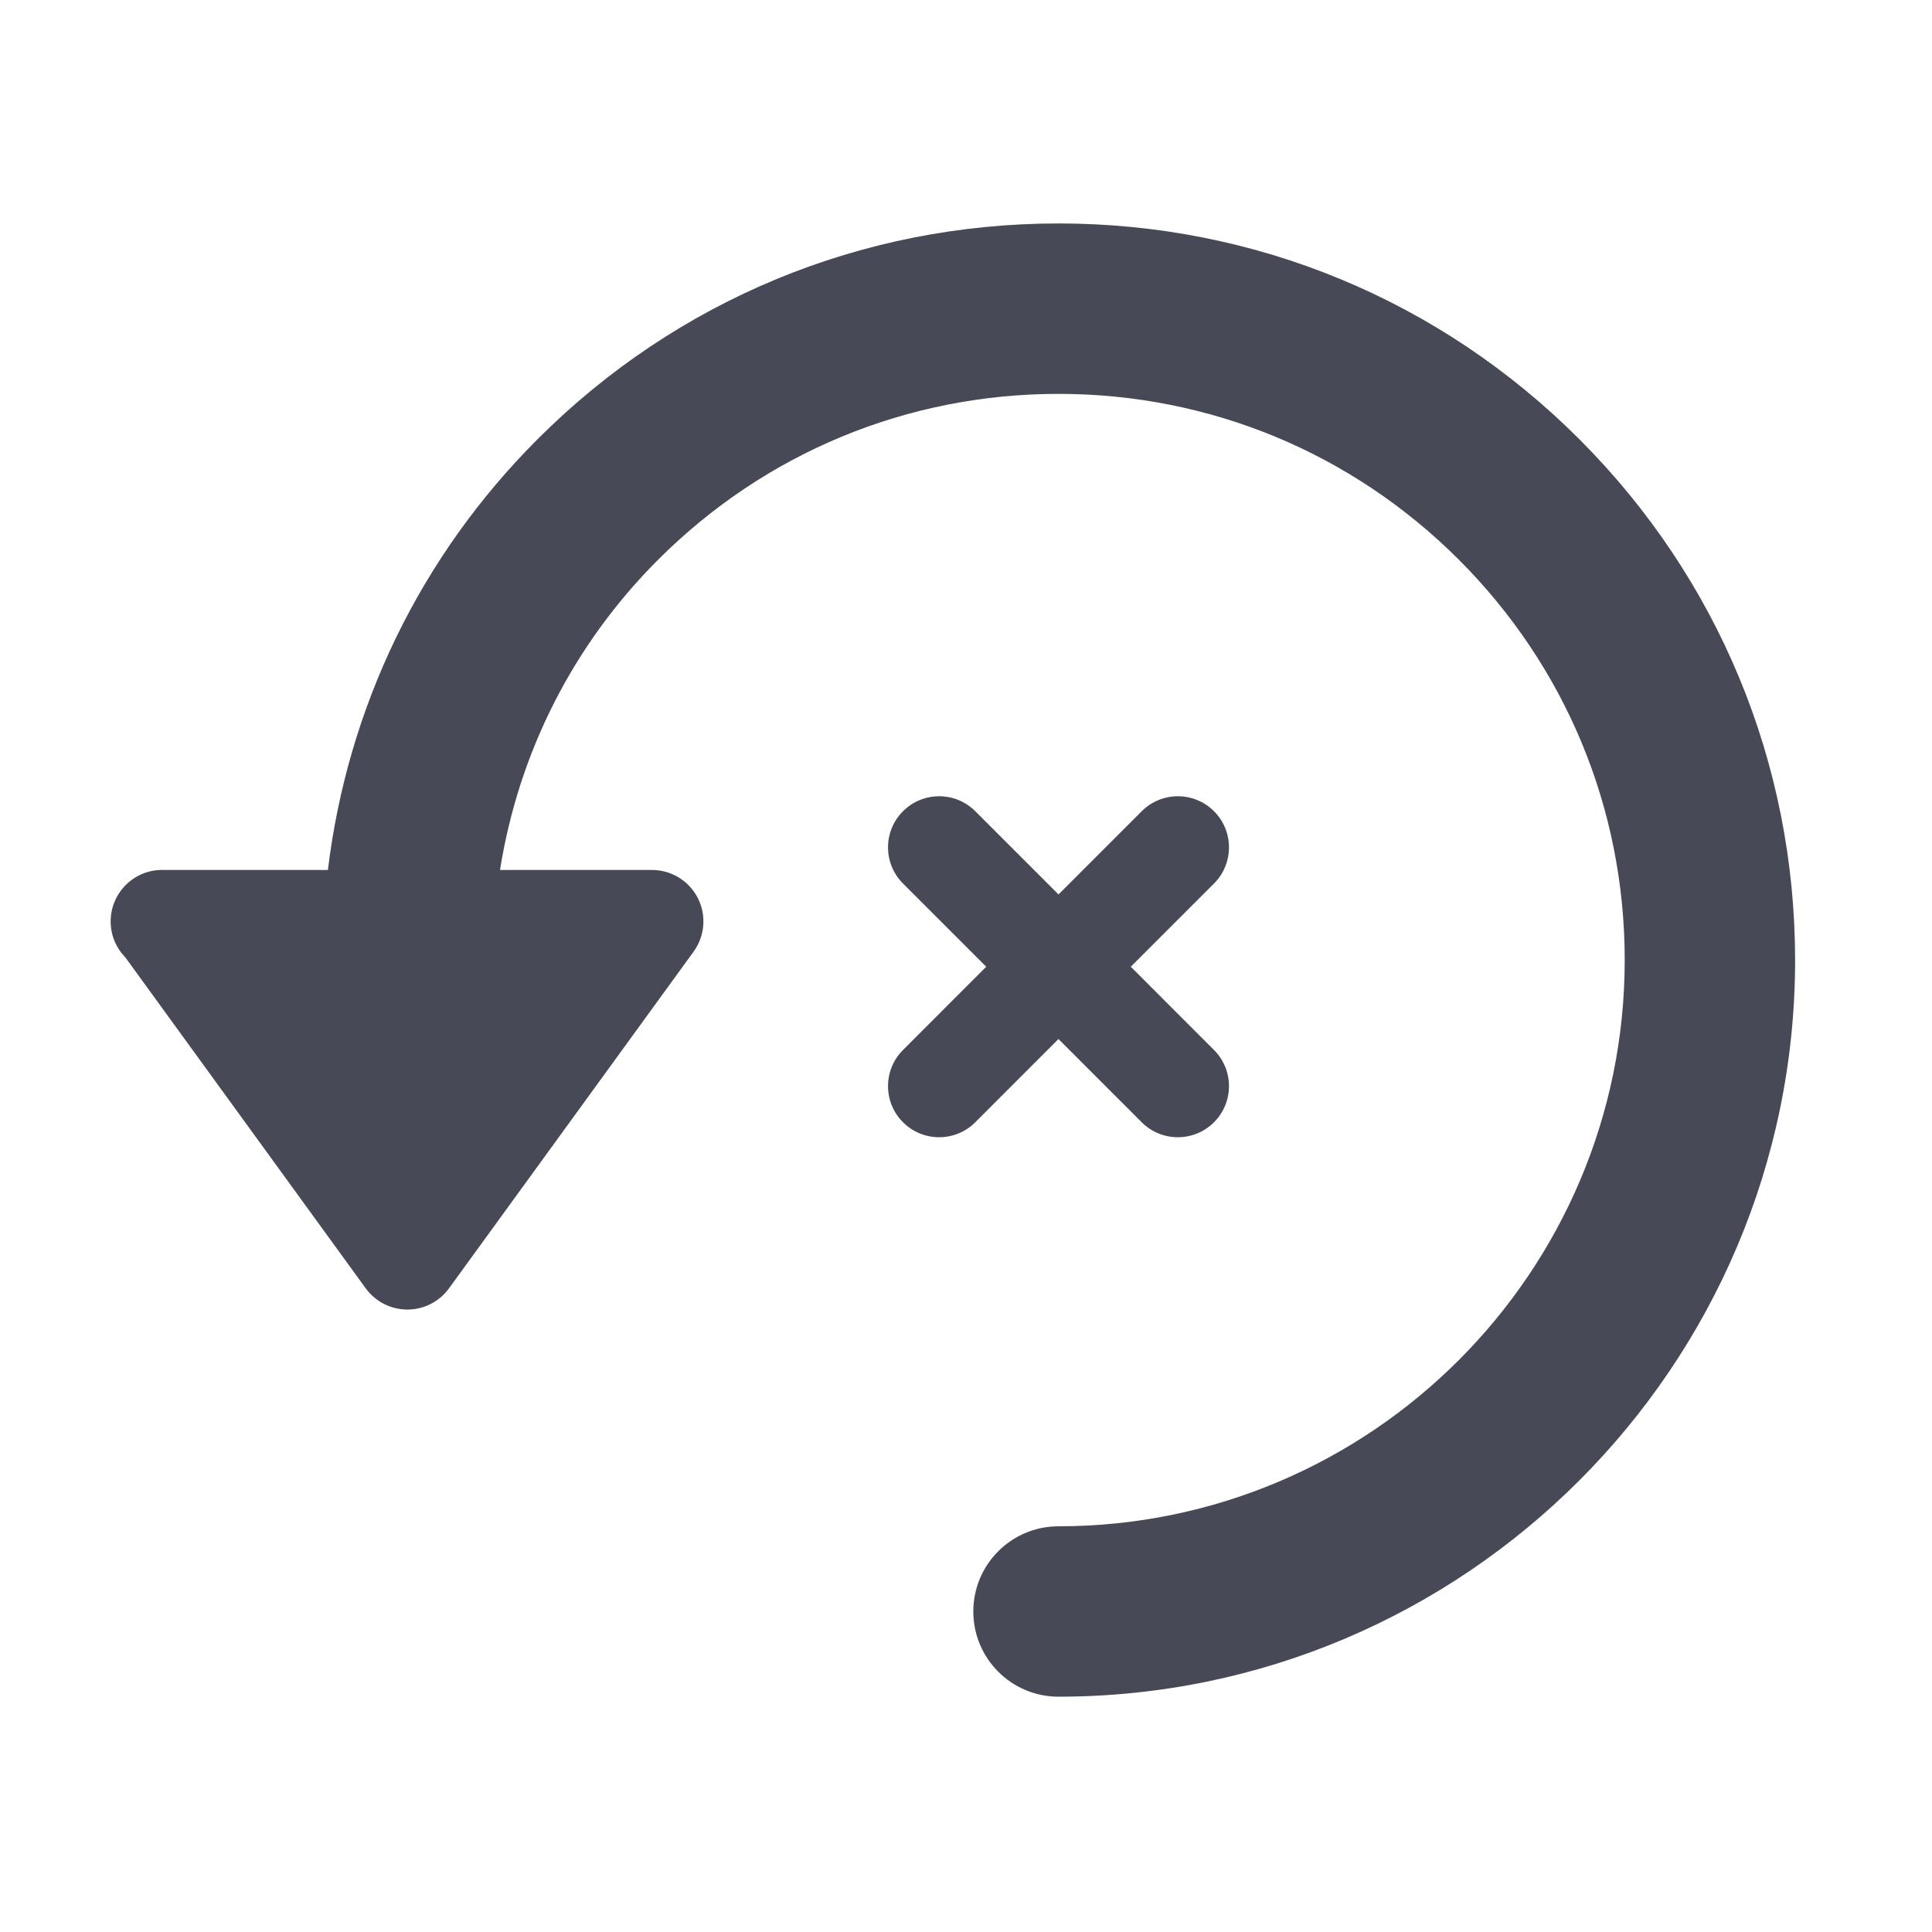 <?xml version="1.0" encoding="utf-8"?>
<!-- Generator: Adobe Illustrator 17.0.0, SVG Export Plug-In . SVG Version: 6.00 Build 0)  -->
<!DOCTYPE svg PUBLIC "-//W3C//DTD SVG 1.1//EN" "http://www.w3.org/Graphics/SVG/1.1/DTD/svg11.dtd">
<svg version="1.1" id="Layer_1" xmlns="http://www.w3.org/2000/svg" xmlns:xlink="http://www.w3.org/1999/xlink" x="0px" y="0px"
	 width="56.693px" height="56.693px" viewBox="0 0 56.693 56.693" enable-background="new 0 0 56.693 56.693" xml:space="preserve">
<g>
	<path fill="#474A56" d="M46.343,12.887c-4.082-4.082-9.509-6.33-15.282-6.33c0,0-0.001,0-0.002,0c0,0,0,0-0.001,0
		c-5.773,0-11.201,2.248-15.283,6.33c-3.452,3.452-5.574,7.87-6.153,12.641H9.197h-4.42c-0.007,0-0.013,0-0.019-0.001
		c-0.835,0.001-1.511,0.677-1.511,1.511c0,0.412,0.165,0.785,0.432,1.057l7.052,9.709c0.285,0.392,0.74,0.624,1.222,0.624
		c0.484,0,0.938-0.232,1.222-0.622l7.177-9.879c0.334-0.46,0.383-1.068,0.125-1.574c-0.258-0.506-0.778-0.824-1.346-0.825
		l-3.094,0.001h-1.365c0.546-3.432,2.135-6.6,4.64-9.105c3.138-3.138,7.31-4.866,11.748-4.866h0c0.001,0,0.001,0,0.001,0
		c4.438,0,8.609,1.729,11.748,4.866c3.138,3.138,4.867,7.312,4.867,11.749c0,9.16-7.454,16.613-16.615,16.615
		c-1.381,0-2.5,1.119-2.5,2.5c0,1.381,1.12,2.5,2.5,2.5c11.918-0.002,21.615-9.697,21.615-21.615
		C52.674,22.399,50.425,16.97,46.343,12.887z"/>
	<path fill="#474A56" d="M31.06,30.489l2.442,2.443c0.293,0.293,0.677,0.439,1.061,0.439s0.768-0.146,1.061-0.439
		c0.586-0.586,0.586-1.535,0-2.121l-2.442-2.443l2.442-2.442c0.586-0.586,0.586-1.536,0-2.121c-0.586-0.586-1.535-0.586-2.121,0
		l-2.442,2.442l-2.442-2.442c-0.586-0.586-1.535-0.586-2.121,0c-0.586,0.585-0.586,1.535,0,2.121l2.442,2.442l-2.442,2.443
		c-0.586,0.586-0.586,1.535,0,2.121c0.293,0.293,0.677,0.439,1.06,0.439c0.384,0,0.768-0.146,1.061-0.439L31.06,30.489z"/>
</g>
</svg>
